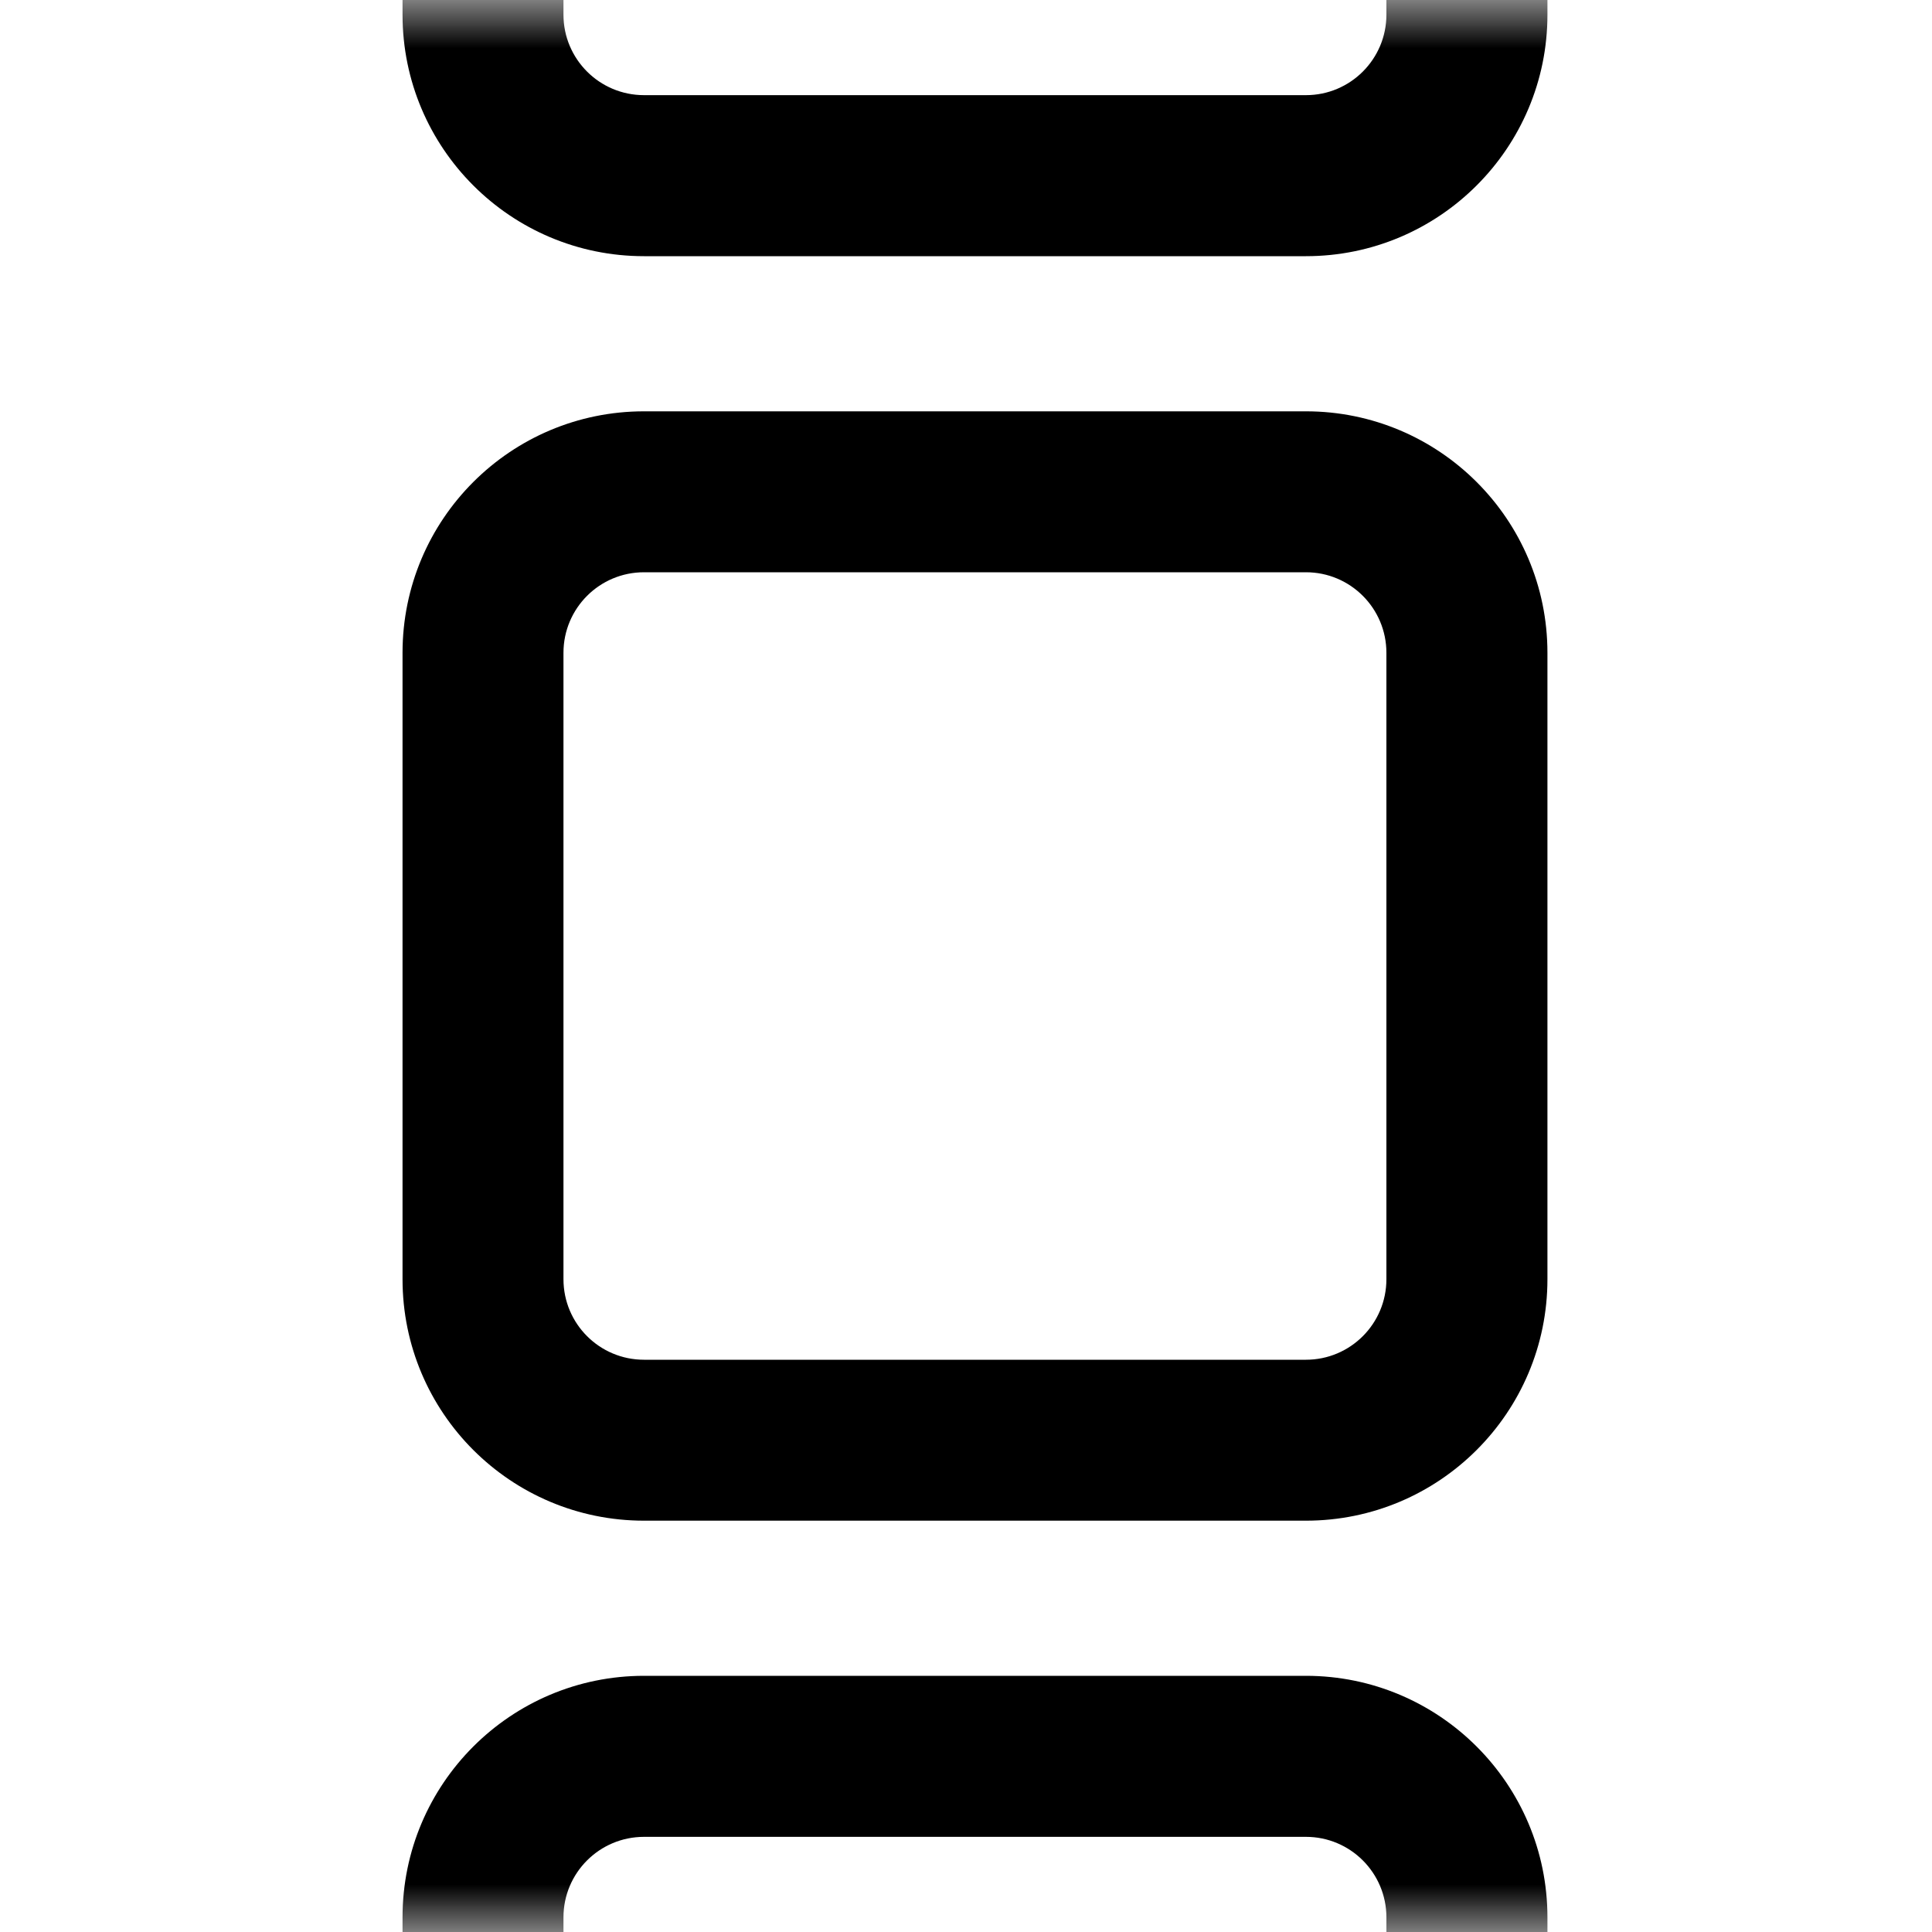<?xml version="1.0" encoding="UTF-8"?>
<svg width="20px" height="20px" viewBox="0 0 20 20" version="1.1" xmlns="http://www.w3.org/2000/svg" xmlns:xlink="http://www.w3.org/1999/xlink">
    <!-- Generator: Sketch 52.6 (67491) - http://www.bohemiancoding.com/sketch -->
    <title>scroll</title>
    <desc>Created with Sketch.</desc>
    <defs>
        <rect id="path-1" x="0" y="0" width="20" height="20"></rect>
    </defs>
    <g id="scroll" stroke="none" stroke-width="1" fill="none" fill-rule="evenodd">
        <g id="Group-4-Copy">
            <g>
                <mask id="mask-2" fill="white">
                    <use xlink:href="#path-1"></use>
                </mask>
                <g id="Mask"></g>
                <g id="Group-4" mask="url(#mask-2)" fill="#000000" fill-rule="nonzero">
                    <g transform="translate(5, -8)">
                        <path d="M1.667,13.924 C1.206,13.924 0.833,14.297 0.833,14.758 L0.833,21.242 C0.833,21.703 1.206,22.076 1.667,22.076 L8.519,22.076 C8.979,22.076 9.352,21.703 9.352,21.242 L9.352,14.758 C9.352,14.297 8.979,13.924 8.519,13.924 L1.667,13.924 Z M1.667,12.258 L8.519,12.258 C9.899,12.258 11.019,13.377 11.019,14.758 L11.019,21.242 C11.019,22.623 9.899,23.742 8.519,23.742 L1.667,23.742 C0.286,23.742 -0.833,22.623 -0.833,21.242 L-0.833,14.758 C-0.833,13.377 0.286,12.258 1.667,12.258 Z" id="Rectangle-9"></path>
                        <path d="M1.667,0.833 C1.206,0.833 0.833,1.206 0.833,1.667 L0.833,8.152 C0.833,8.612 1.206,8.985 1.667,8.985 L8.519,8.985 C8.979,8.985 9.352,8.612 9.352,8.152 L9.352,1.667 C9.352,1.206 8.979,0.833 8.519,0.833 L1.667,0.833 Z M1.667,-0.833 L8.519,-0.833 C9.899,-0.833 11.019,0.286 11.019,1.667 L11.019,8.152 C11.019,9.532 9.899,10.652 8.519,10.652 L1.667,10.652 C0.286,10.652 -0.833,9.532 -0.833,8.152 L-0.833,1.667 C-0.833,0.286 0.286,-0.833 1.667,-0.833 Z" id="Rectangle-9-Copy"></path>
                        <path d="M1.667,27.015 C1.206,27.015 0.833,27.388 0.833,27.848 L0.833,34.333 C0.833,34.794 1.206,35.167 1.667,35.167 L8.519,35.167 C8.979,35.167 9.352,34.794 9.352,34.333 L9.352,27.848 C9.352,27.388 8.979,27.015 8.519,27.015 L1.667,27.015 Z M1.667,25.348 L8.519,25.348 C9.899,25.348 11.019,26.468 11.019,27.848 L11.019,34.333 C11.019,35.714 9.899,36.833 8.519,36.833 L1.667,36.833 C0.286,36.833 -0.833,35.714 -0.833,34.333 L-0.833,27.848 C-0.833,26.468 0.286,25.348 1.667,25.348 Z" id="Rectangle-9-Copy-2"></path>
                    </g>
                </g>
            </g>
        </g>
    </g>
</svg>